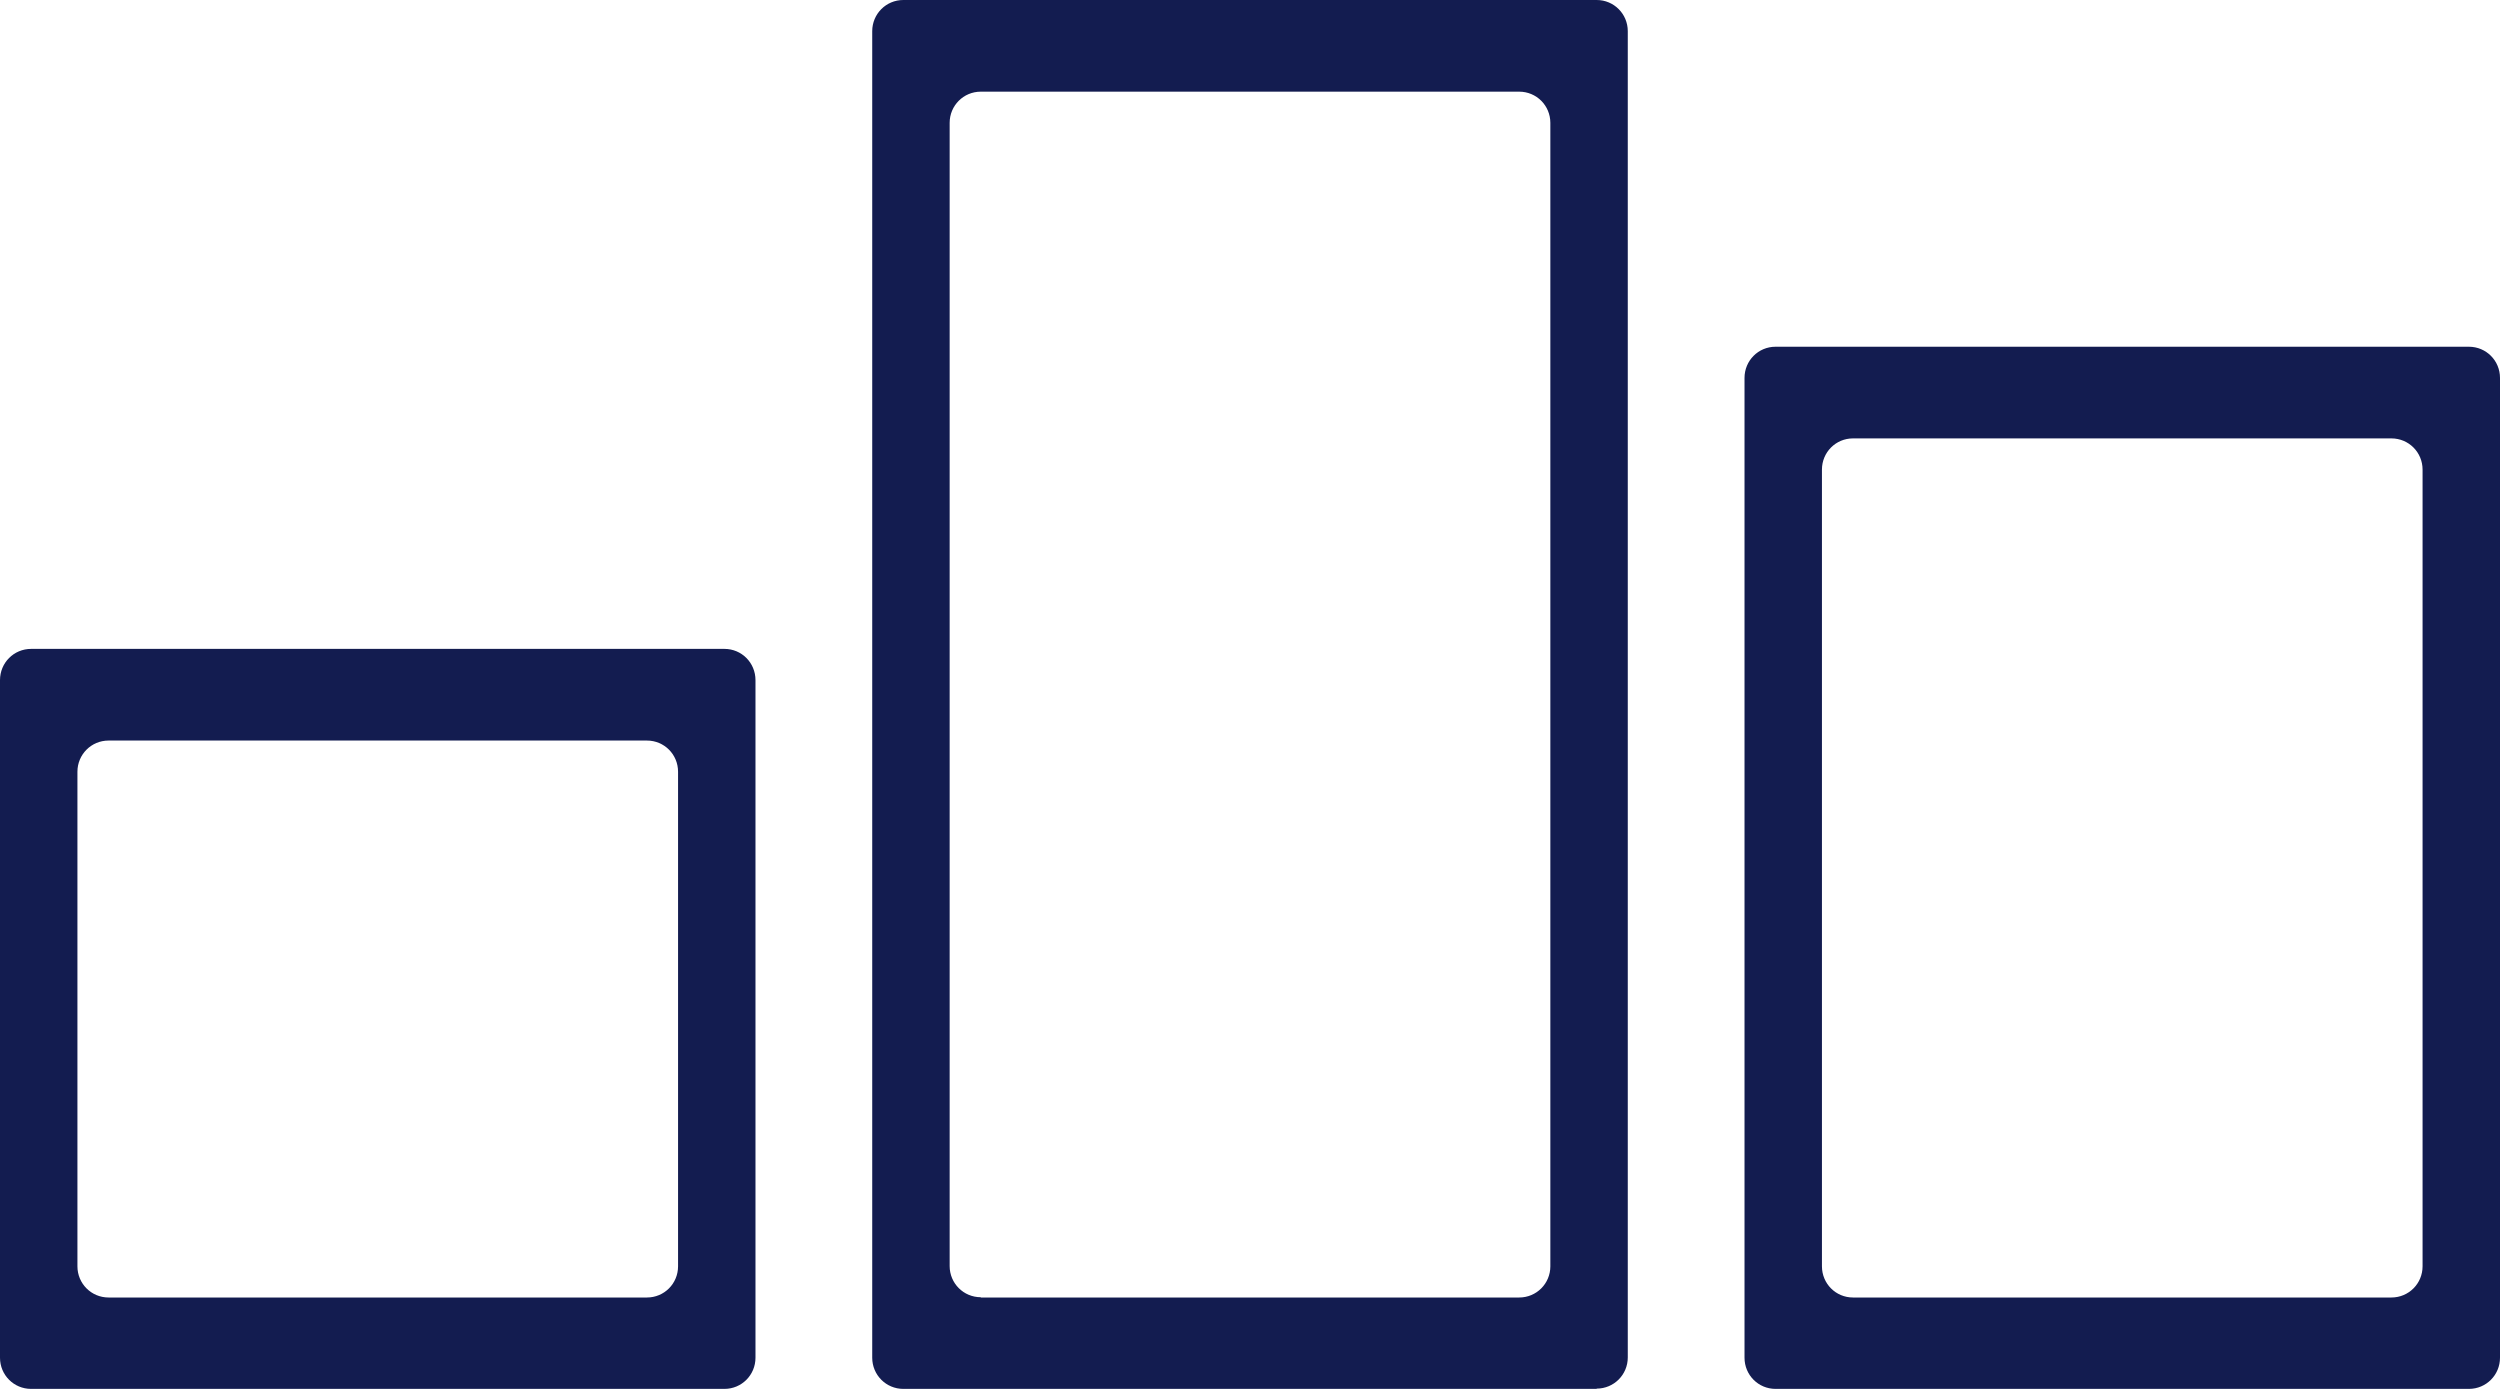 <svg width="36" height="20" viewBox="0 0 36 20" fill="none" xmlns="http://www.w3.org/2000/svg">
<path d="M10.436 20H0.448C0.199 20 0 19.8 0 19.551V9.794C0 9.544 0.199 9.344 0.448 9.344H10.432C10.68 9.344 10.879 9.544 10.879 9.794V19.551C10.879 19.8 10.68 20 10.432 20H10.436ZM1.563 18.684H9.316C9.565 18.684 9.764 18.484 9.764 18.235V11.113C9.764 10.864 9.565 10.664 9.316 10.664H1.563C1.315 10.664 1.115 10.864 1.115 11.113V18.235C1.115 18.484 1.315 18.684 1.563 18.684Z" fill="#131C50"/>
<path d="M22.992 20H13.008C12.76 20 12.56 19.8 12.56 19.551V0.449C12.56 0.2 12.76 0 13.008 0H22.992C23.24 0 23.44 0.2 23.44 0.449V19.547C23.44 19.796 23.24 19.996 22.992 19.996V20ZM14.123 18.684H21.877C22.125 18.684 22.325 18.484 22.325 18.235V1.769C22.325 1.52 22.125 1.32 21.877 1.32H14.123C13.875 1.32 13.675 1.52 13.675 1.769V18.231C13.675 18.48 13.875 18.68 14.123 18.68V18.684Z" fill="#131C50"/>
<path d="M35.552 20H25.568C25.32 20 25.121 19.8 25.121 19.551V5.442C25.121 5.193 25.32 4.993 25.568 4.993H35.552C35.801 4.993 36 5.193 36 5.442V19.551C36 19.8 35.801 20 35.552 20ZM26.683 18.684H34.437C34.685 18.684 34.885 18.484 34.885 18.235V6.762C34.885 6.513 34.685 6.313 34.437 6.313H26.683C26.435 6.313 26.236 6.513 26.236 6.762V18.235C26.236 18.484 26.435 18.684 26.683 18.684Z" fill="#131C50"/>
</svg>
